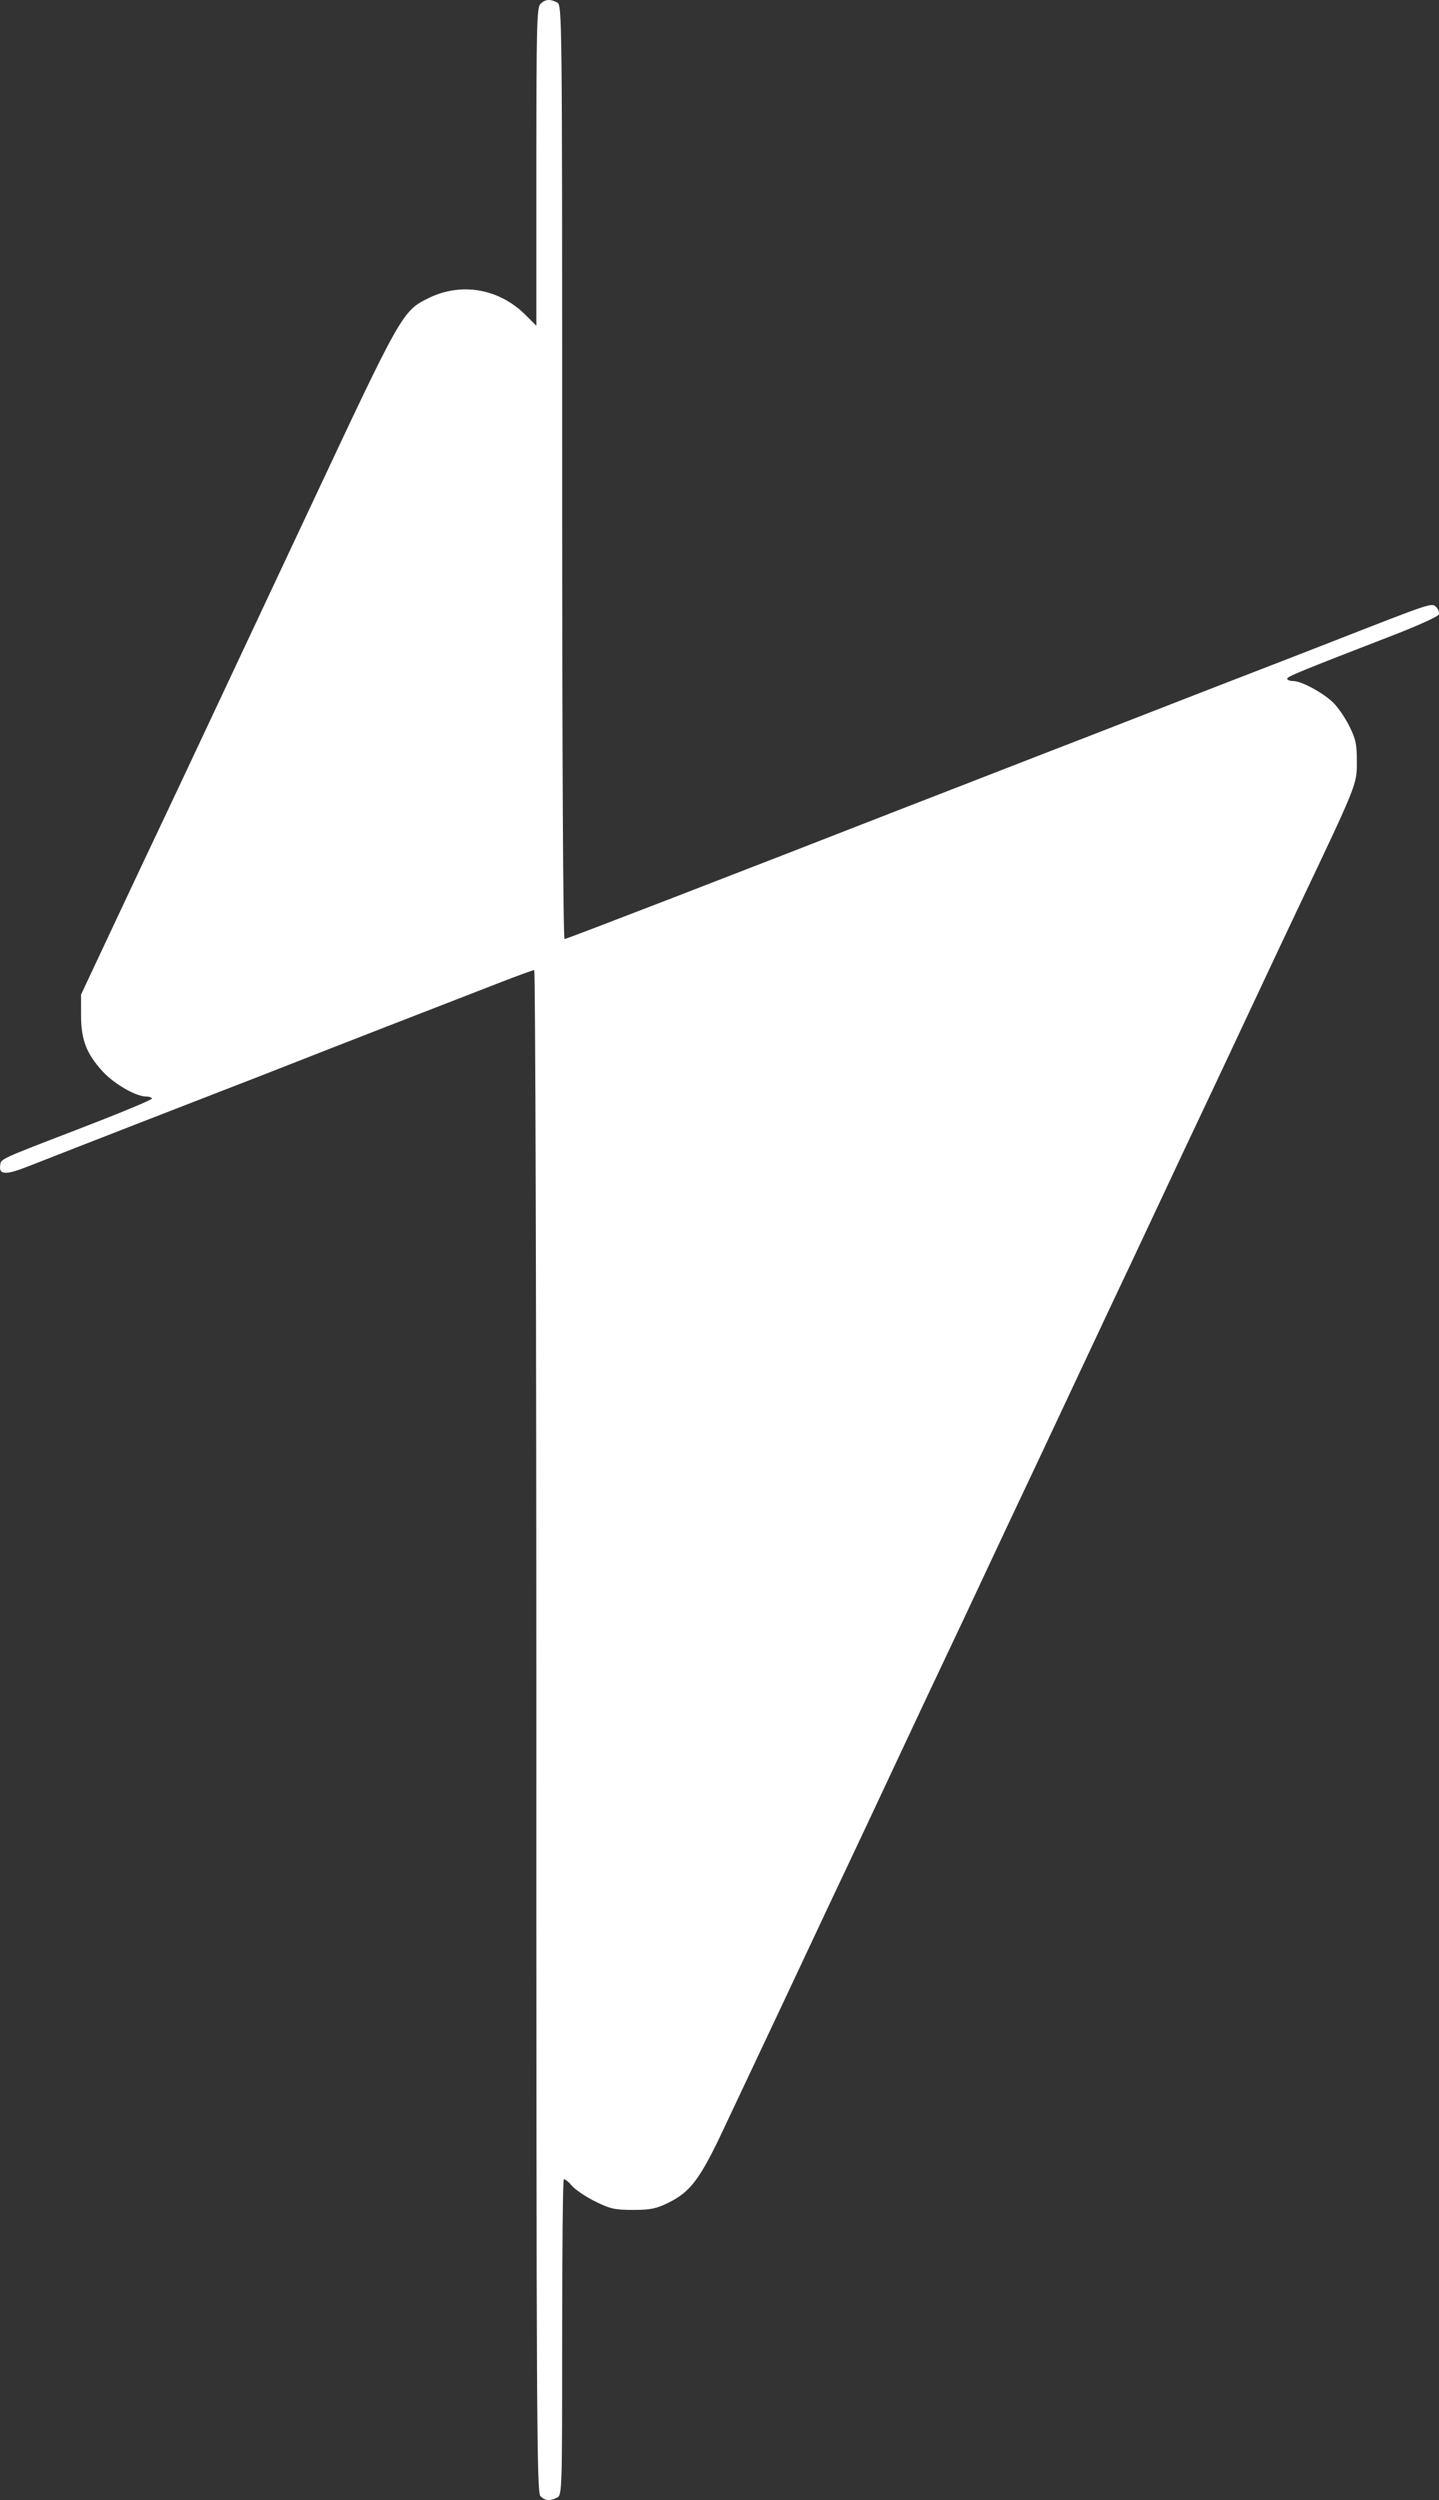 <?xml version="1.0" encoding="UTF-8" standalone="no"?>
<!-- Created with Inkscape (http://www.inkscape.org/) -->

<svg
   xmlns:dc="http://purl.org/dc/elements/1.1/"
   xmlns:cc="http://creativecommons.org/ns#"
   xmlns:rdf="http://www.w3.org/1999/02/22-rdf-syntax-ns#"
   xmlns:svg="http://www.w3.org/2000/svg"
   xmlns="http://www.w3.org/2000/svg"
   xmlns:sodipodi="http://sodipodi.sourceforge.net/DTD/sodipodi-0.dtd"
   xmlns:inkscape="http://www.inkscape.org/namespaces/inkscape"
   width="929.52"
   height="1614.8"
   version="1.1"
   viewBox="0 0 557.71 968.88"
   id="svg6"
   sodipodi:docname="wwwhite.svg"
   inkscape:version="0.92.3 (2405546, 2018-03-11)">
  <rect x="0" y="0" width="557.71" height="968.88" fill="#333333" stroke="none"/>
  <defs
     id="defs10" />
  <sodipodi:namedview
     pagecolor="#ffffff"
     bordercolor="#666666"
     borderopacity="1"
     objecttolerance="10"
     gridtolerance="10"
     guidetolerance="10"
     inkscape:pageopacity="0"
     inkscape:pageshadow="2"
     inkscape:window-width="1366"
     inkscape:window-height="768"
     id="namedview8"
     showgrid="false"
     inkscape:zoom="0.34481823"
     inkscape:cx="464.76001"
     inkscape:cy="807.40002"
     inkscape:window-x="0"
     inkscape:window-y="0"
     inkscape:window-maximized="1"
     inkscape:current-layer="svg6" />
  <path
     d="m209.45 967.37c-1.421-1.421-1.571-29.716-1.571-296.5 0-162.21-0.375-294.93-0.834-294.93-0.459 0-6.646 2.26-13.75 5.022-7.104 2.762-16.291 6.335-20.416 7.94-4.125 1.605-12.9 5.007-19.5 7.561s-17.175 6.676-23.5 9.16c-27.192 10.68-34.334 13.468-49 19.131-8.525 3.292-20.788 8.055-27.25 10.585-6.463 2.53-17.038 6.652-23.5 9.16-6.463 2.508-15.226 5.935-19.475 7.617-8.329 3.296-11.109 3.188-10.595-0.412 0.386-2.704-1.026-2.053 32.07-14.805 14.712-5.669 26.75-10.679 26.75-11.133s-1.037-0.826-2.304-0.826c-3.882 0-12.306-4.853-16.702-9.622-6.347-6.886-8.464-12.357-8.464-21.878l-2.7e-4 -8 13.15-28c7.232-15.4 15.721-33.4 18.864-40s12.465-26.4 20.715-44 16.915-36.05 19.254-41 9.739-20.7 16.445-35c35.879-76.513 36.124-76.946 46.39-81.969 12.602-6.165 27.238-3.607 37.404 6.538l4.25 4.242v-61.584c0-54.652 0.177-61.761 1.571-63.156 1.827-1.827 3.781-1.988 6.494-0.536 1.901 1.018 1.934 4.109 1.934 182 0 110.29 0.362 180.96 0.926 180.96 0.737 0 69.326-26.495 132.57-51.211 5.5-2.149 13.375-5.204 17.5-6.789s12.225-4.735 18-7 13.875-5.413 18-6.995 13.8-5.332 21.5-8.334c35.006-13.647 56.587-22.036 63.5-24.683 4.125-1.579 16.275-6.302 27-10.495 38.415-15.018 38.033-14.891 39.743-13.18 0.842 0.842 1.292 2.149 1.002 2.905s-7.889 4.227-16.887 7.713c-37.503 14.529-41.859 16.316-41.859 17.171 0 0.493 1.058 0.896 2.351 0.896 3.16 0 11.384 4.43 15.438 8.315 1.809 1.734 4.621 5.819 6.25 9.078 2.546 5.095 2.961 7.055 2.961 13.981 0 8.778 0.111 8.503-23.163 57.449-3.315 6.972-10.663 22.576-16.329 34.676s-12.429 26.5-15.029 32c-11.138 23.561-14.086 29.819-20.961 44.5-3.992 8.525-9.171 19.55-11.509 24.5-2.338 4.95-6.271 13.275-8.739 18.5s-9.34 19.85-15.269 32.5c-10.606 22.628-15.104 32.181-24.483 52-2.603 5.5-7.563 16.075-11.023 23.5-3.46 7.425-9.077 19.35-12.483 26.5-3.405 7.15-12.405 26.275-19.999 42.5-7.594 16.225-16.372 34.9-19.508 41.5-3.135 6.6-10.339 21.9-16.008 34-5.669 12.1-13.189 28.075-16.712 35.5s-9.963 21.085-14.312 30.355c-8.934 19.044-12.784 24.177-21.259 28.339-4.819 2.367-6.971 2.806-13.735 2.806-7.045 0-8.833-0.4-14.688-3.282-3.667-1.805-7.77-4.593-9.118-6.194-1.348-1.602-2.726-2.637-3.062-2.301s-0.611 27.97-0.611 61.409c0 59.086-0.054 60.827-1.934 61.833-2.713 1.452-4.668 1.291-6.494-0.536z"
     id="path4"
     style="fill:#ffffff;fill-opacity:1" />
</svg>
